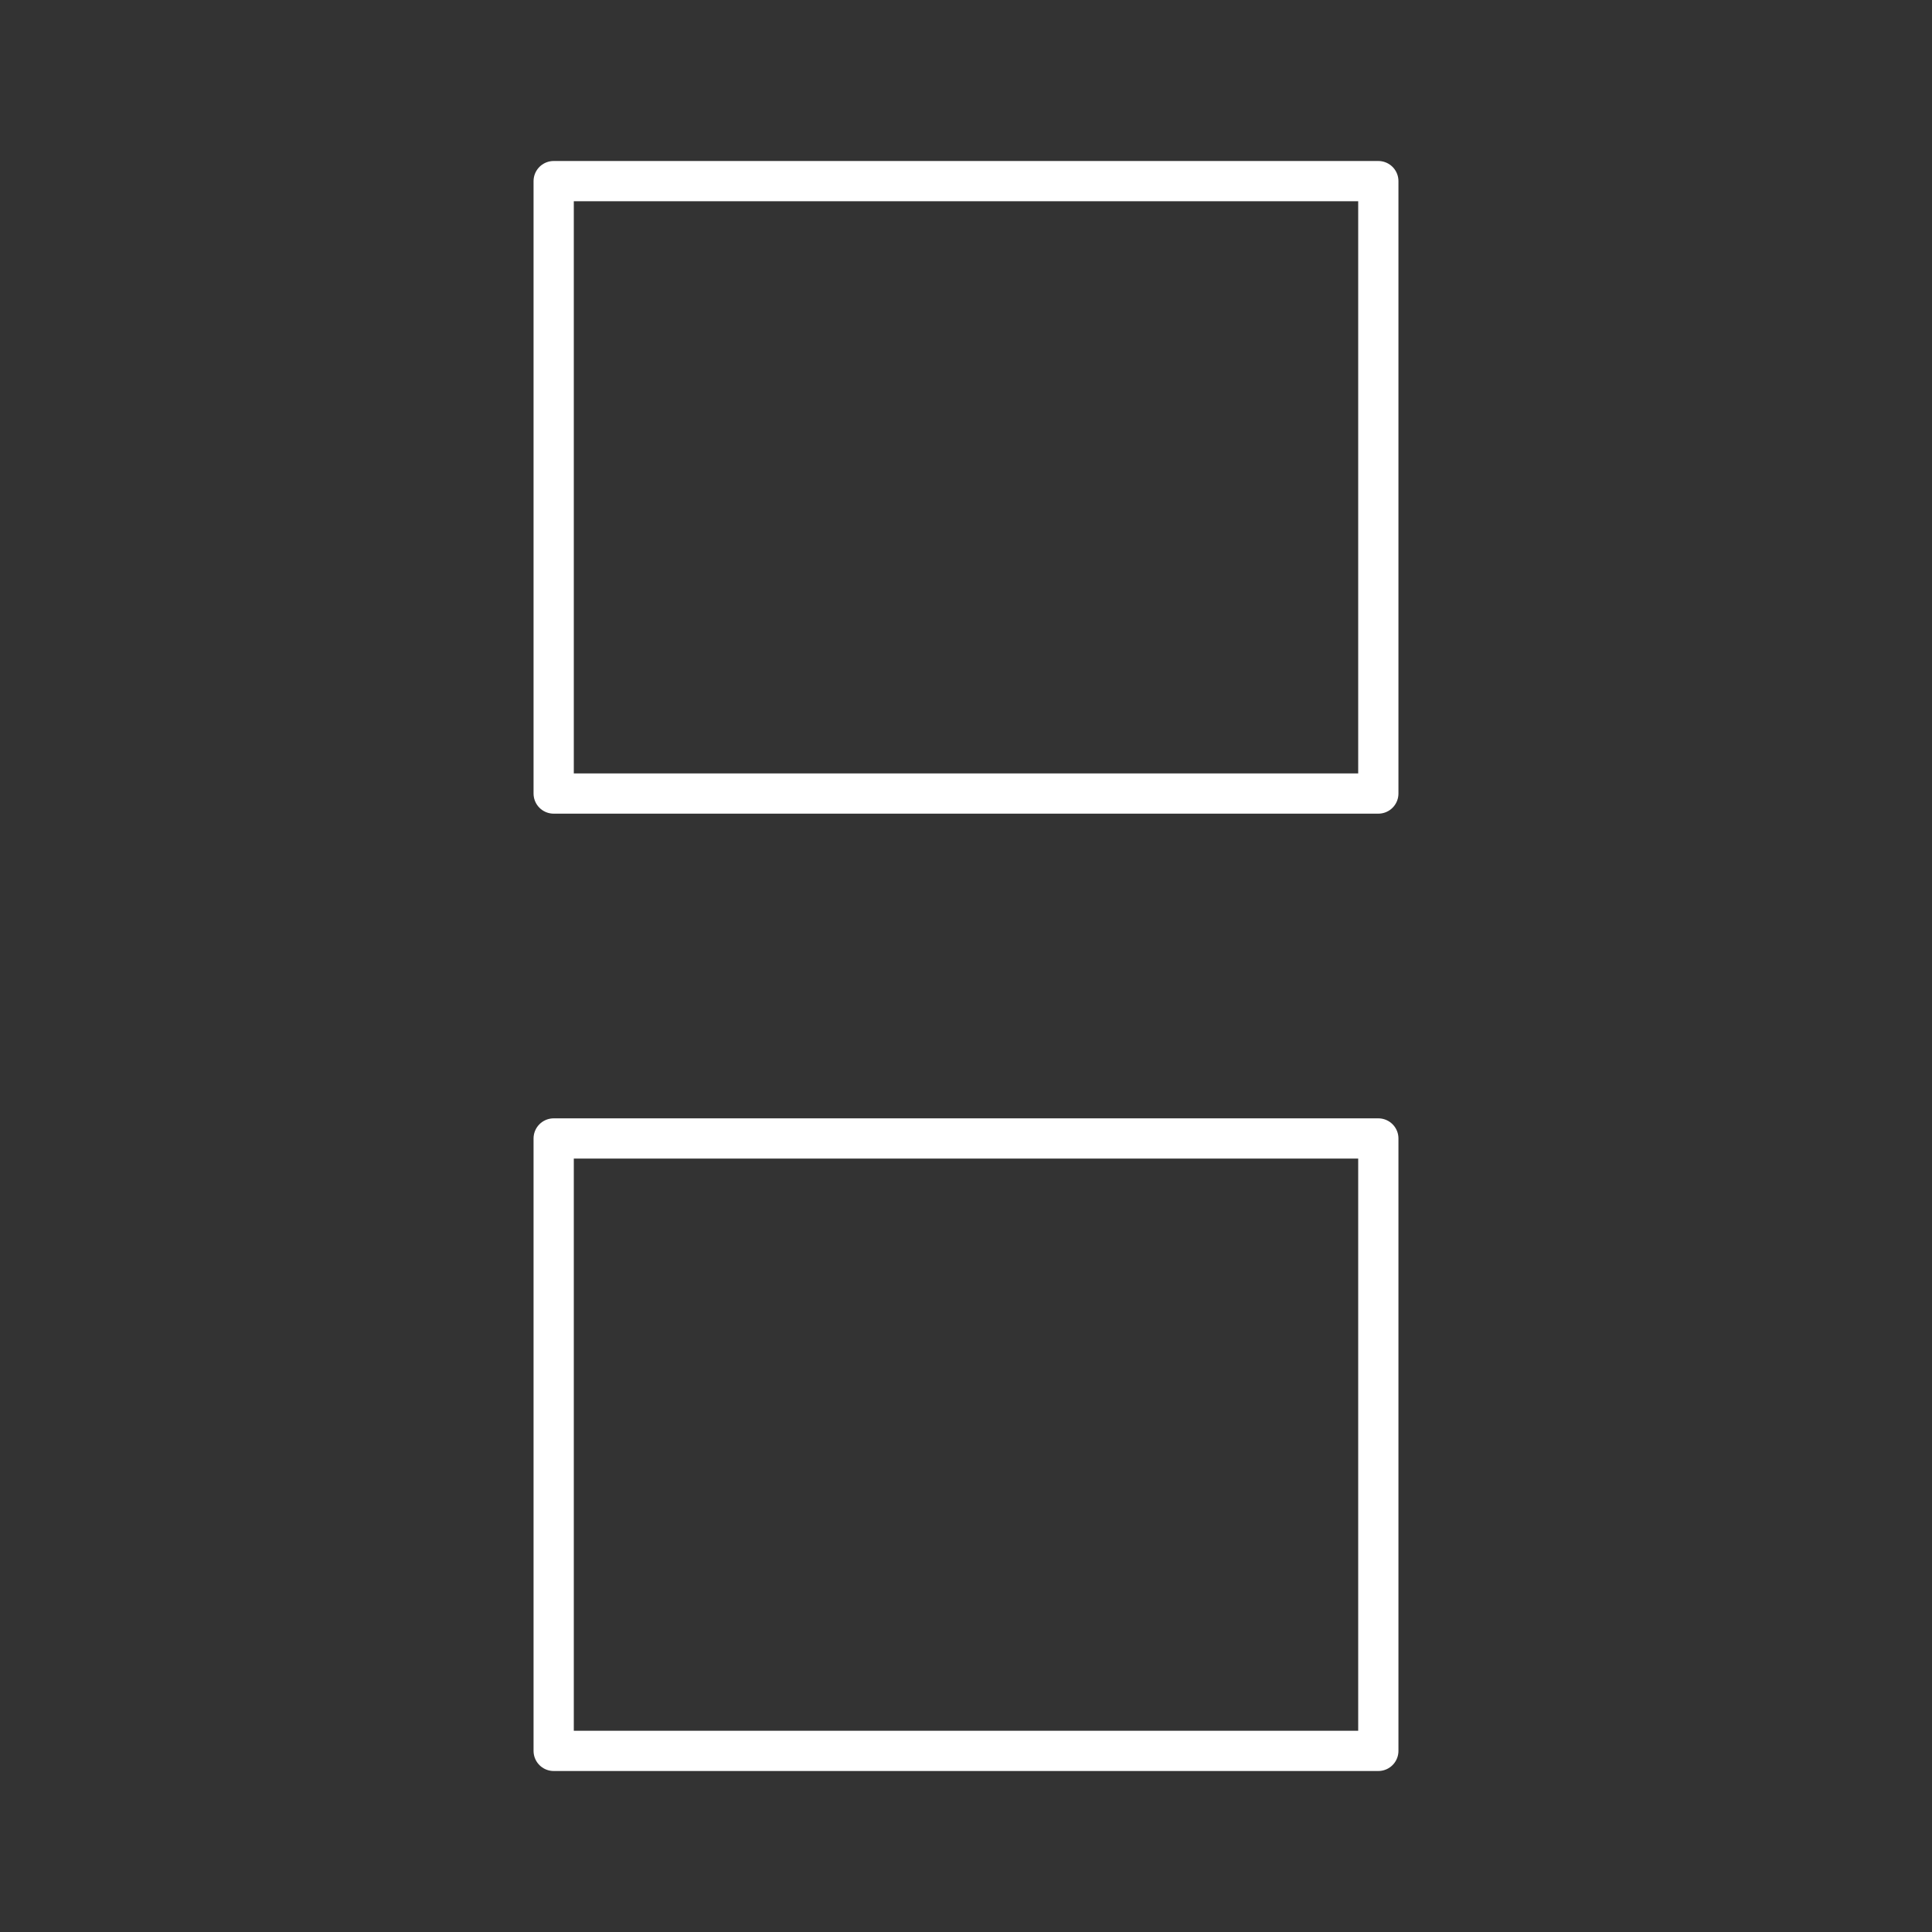 <?xml version="1.0" encoding="UTF-8"?><svg id="b" xmlns="http://www.w3.org/2000/svg" viewBox="0 0 48 48"><rect x="0" y="0" width="48" height="48" fill="#333333" stroke="none"/><defs><style>.e{fill:none;stroke:#fff;stroke-linecap:round;stroke-linejoin:round;}</style></defs><rect id="c" class="e" x="13.756" y="4.5" width="20.488" height="15.215"/><rect id="d" class="e" x="13.756" y="28.285" width="20.488" height="15.215"/></svg>